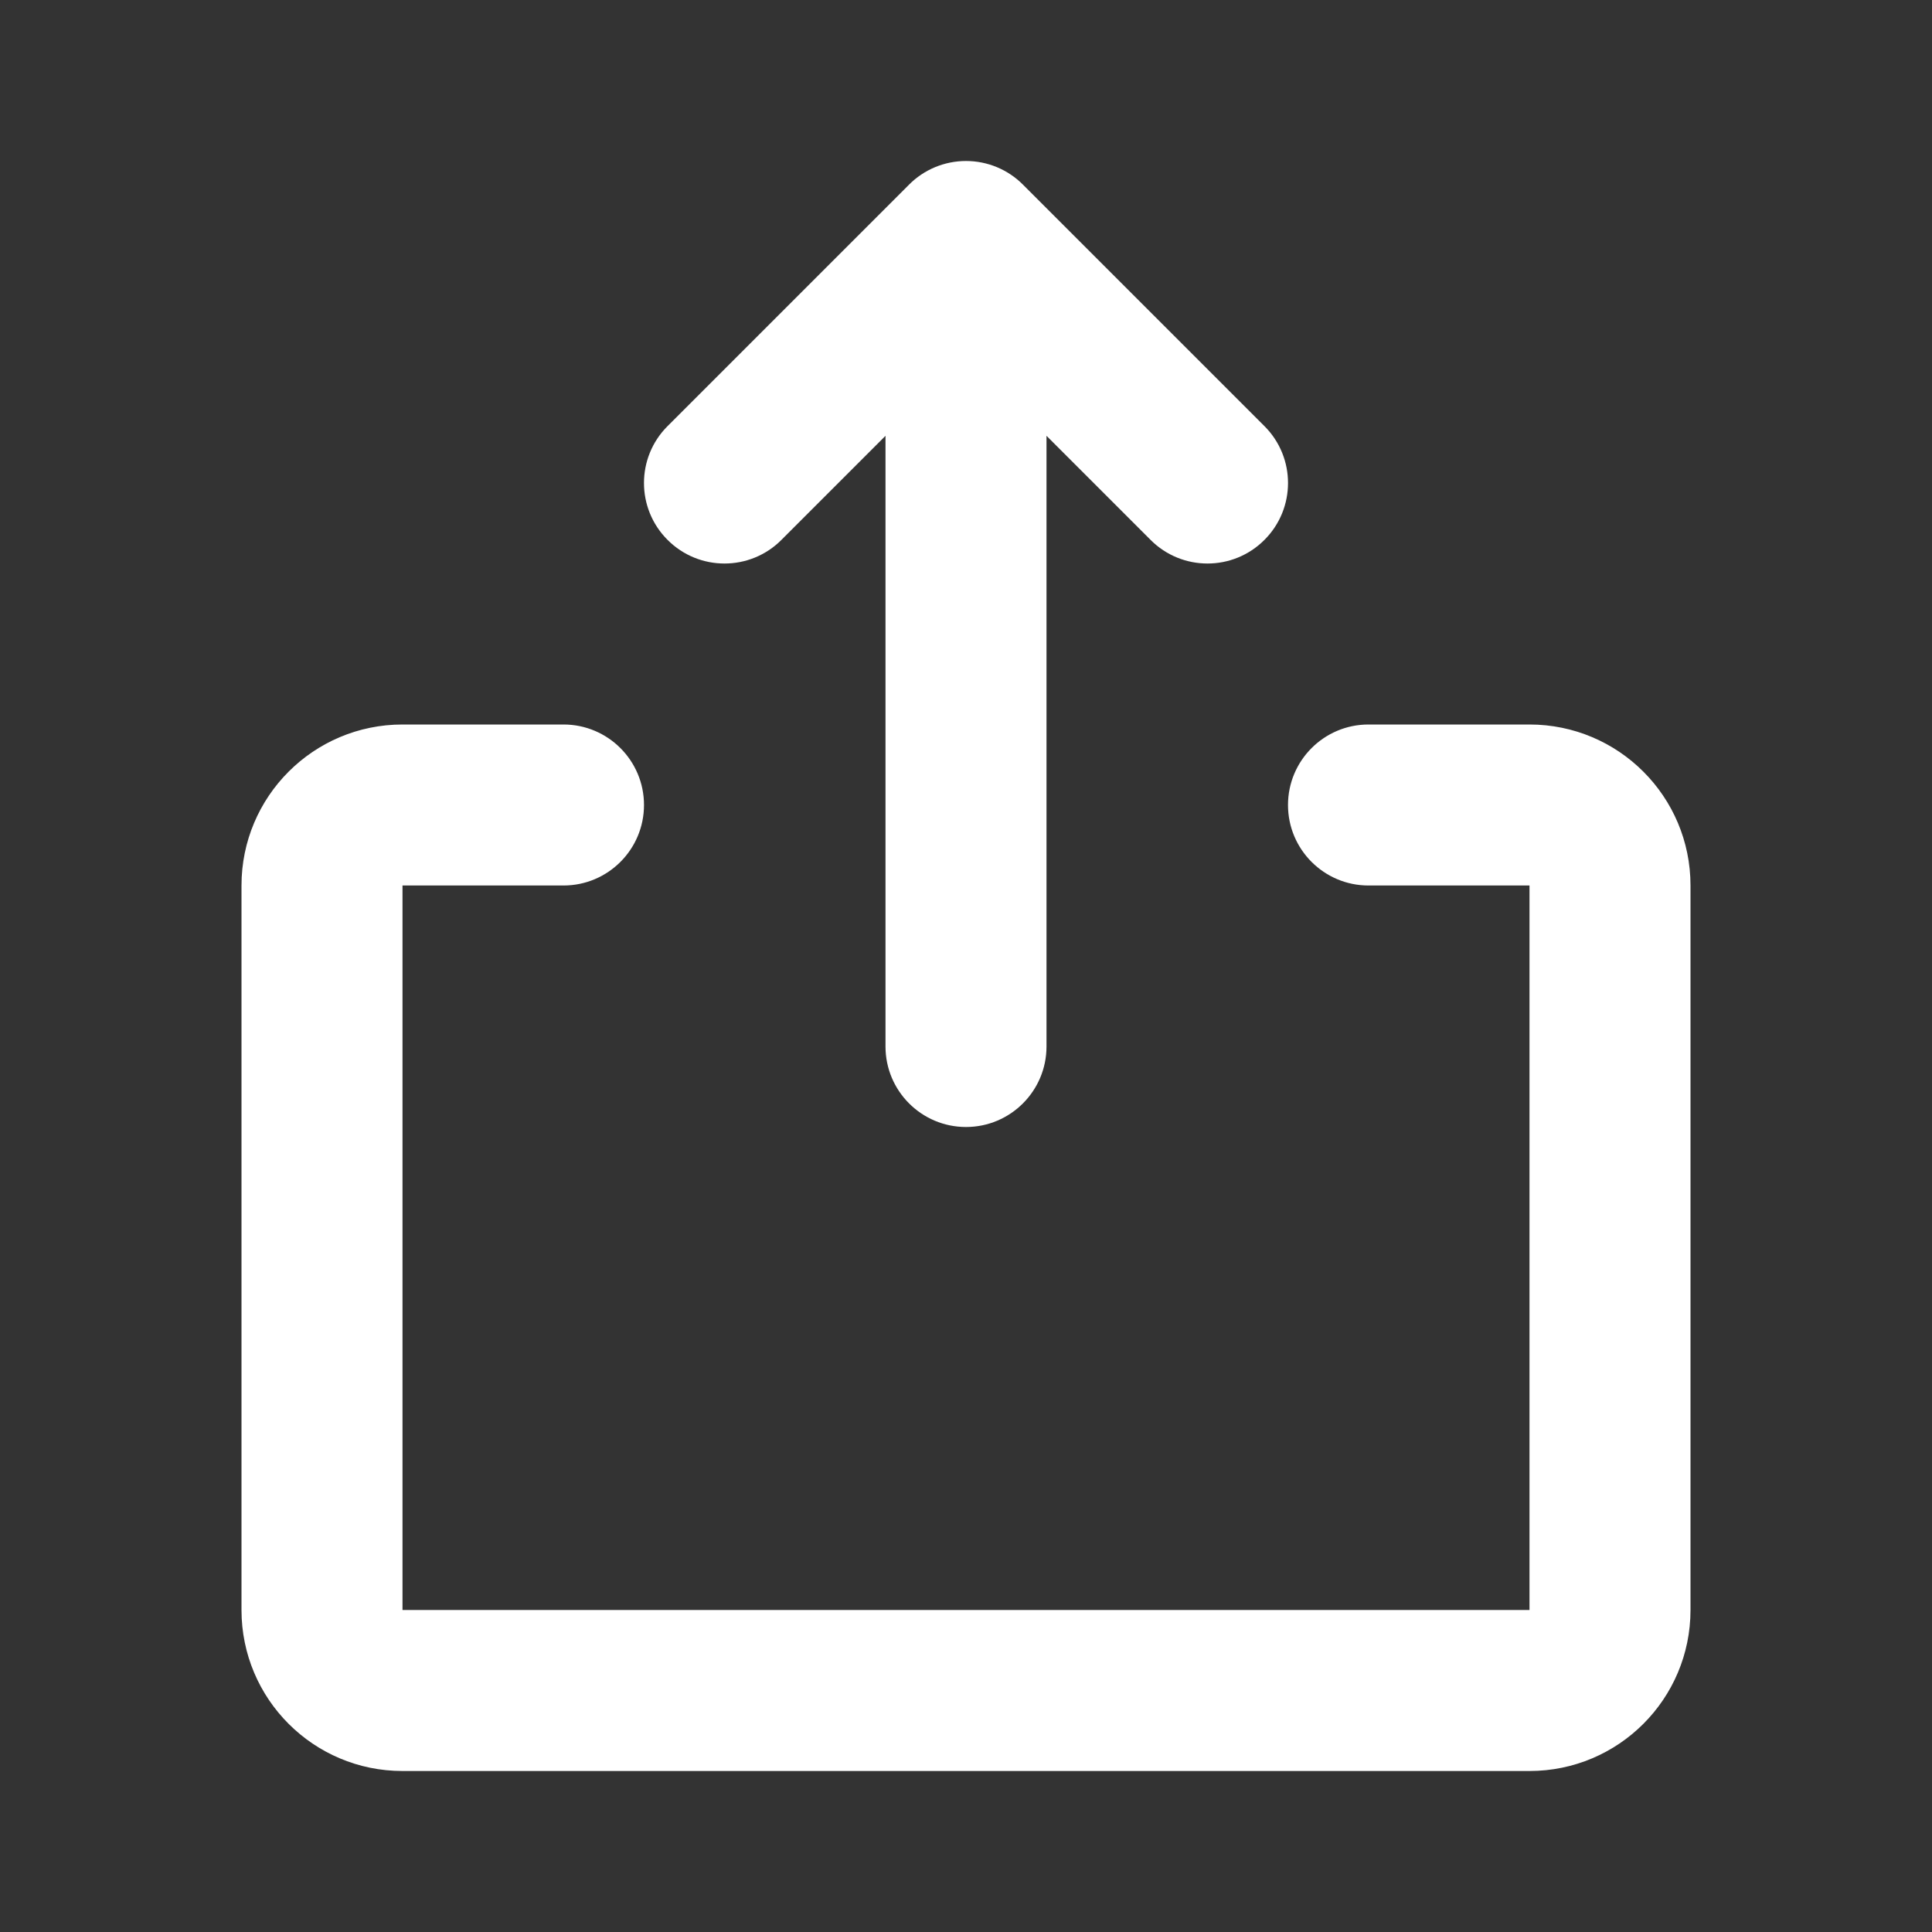 <svg width="24" height="24" viewBox="0 0 24 24" fill="none" xmlns="http://www.w3.org/2000/svg">
<rect x="0" y="0" width="24" height="24" fill="#333333" stroke="none"/>
<path fill-rule="evenodd" clip-rule="evenodd" d="M12 2C12.265 2 12.52 2.105 12.707 2.293L15.707 5.293C16.098 5.683 16.098 6.317 15.707 6.707C15.317 7.098 14.683 7.098 14.293 6.707L13 5.414V13C13 13.552 12.552 14 12 14C11.448 14 11 13.552 11 13V5.414L9.707 6.707C9.317 7.098 8.683 7.098 8.293 6.707C7.902 6.317 7.902 5.683 8.293 5.293L11.293 2.293C11.48 2.105 11.735 2 12 2ZM3 11C3 9.895 3.895 9 5 9H7C7.552 9 8 9.448 8 10C8 10.552 7.552 11 7 11H5V20H19V11H17C16.448 11 16 10.552 16 10C16 9.448 16.448 9 17 9H19C20.105 9 21 9.895 21 11V20C21 21.105 20.105 22 19 22H5C3.895 22 3 21.105 3 20V11Z" fill="white"/>
</svg>
